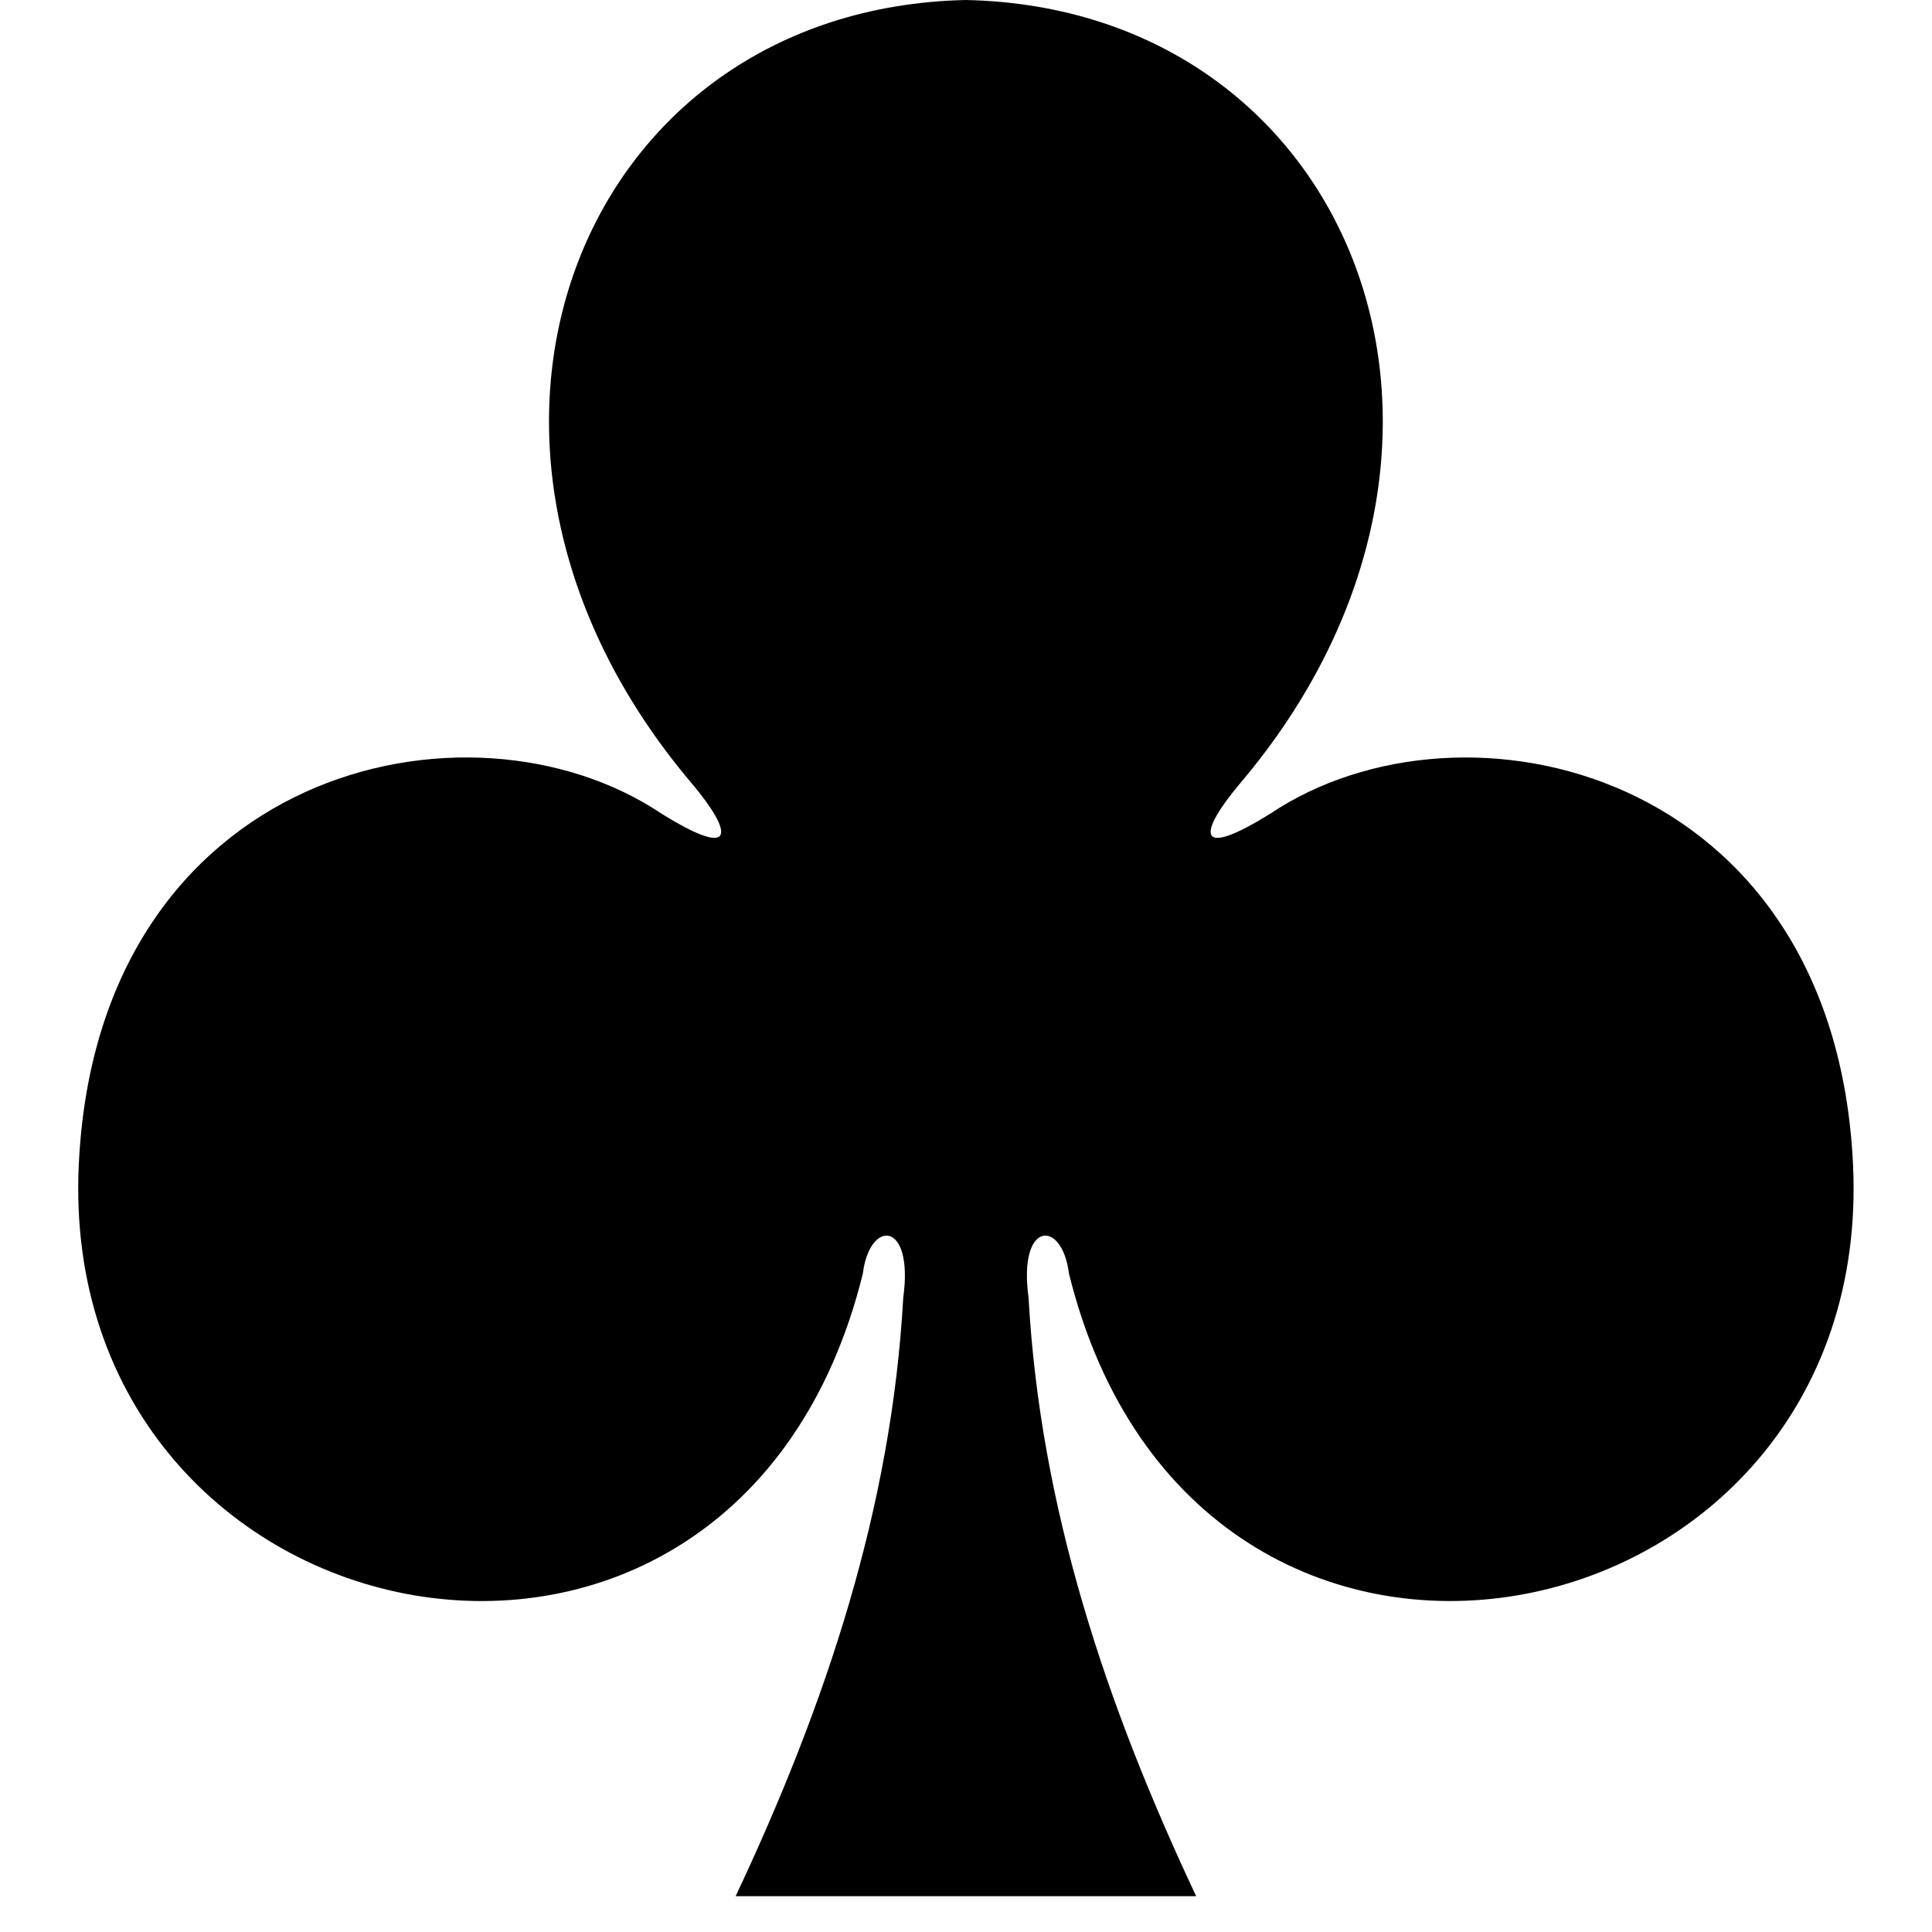 <svg viewBox='0 0 52 52'>
    <path
        fill='currentColor'
        d='m 26 0 c 10.426 0.226 15.101 11.965 7.38 21.081 c -1.12 1.33 -1.235 2.093 0.816 0.815
          c 5.199 -3.476 15.167 -1.191 15.678 9.437 c 0.63 13.095 -17.667 16.869 -21.103 2.944 c
          -0.181 -1.469 -1.375 -1.436 -1.087 0.65 c 0.313 5.66 2.081 10.95 4.511 16.109 c
          -4.095 0 -8.672 0 -12.395 0 c 2.429 -5.159 4.197 -10.449 4.511 -16.109 c 0.288 -2.085 -0.906
          -2.119 -1.087 -0.65 c -3.436 13.925 -21.733 10.152 -21.103 -2.944 c 0.51 -10.628 10.479
          -12.914 15.678 -9.437 c 2.051 1.277 1.935 0.514 0.816 -0.815 c -7.722 -9.116 -3.047 -20.855
          7.379 -21.081 c 0 -0 0 0 0.011 0 z'
    />
</svg>
